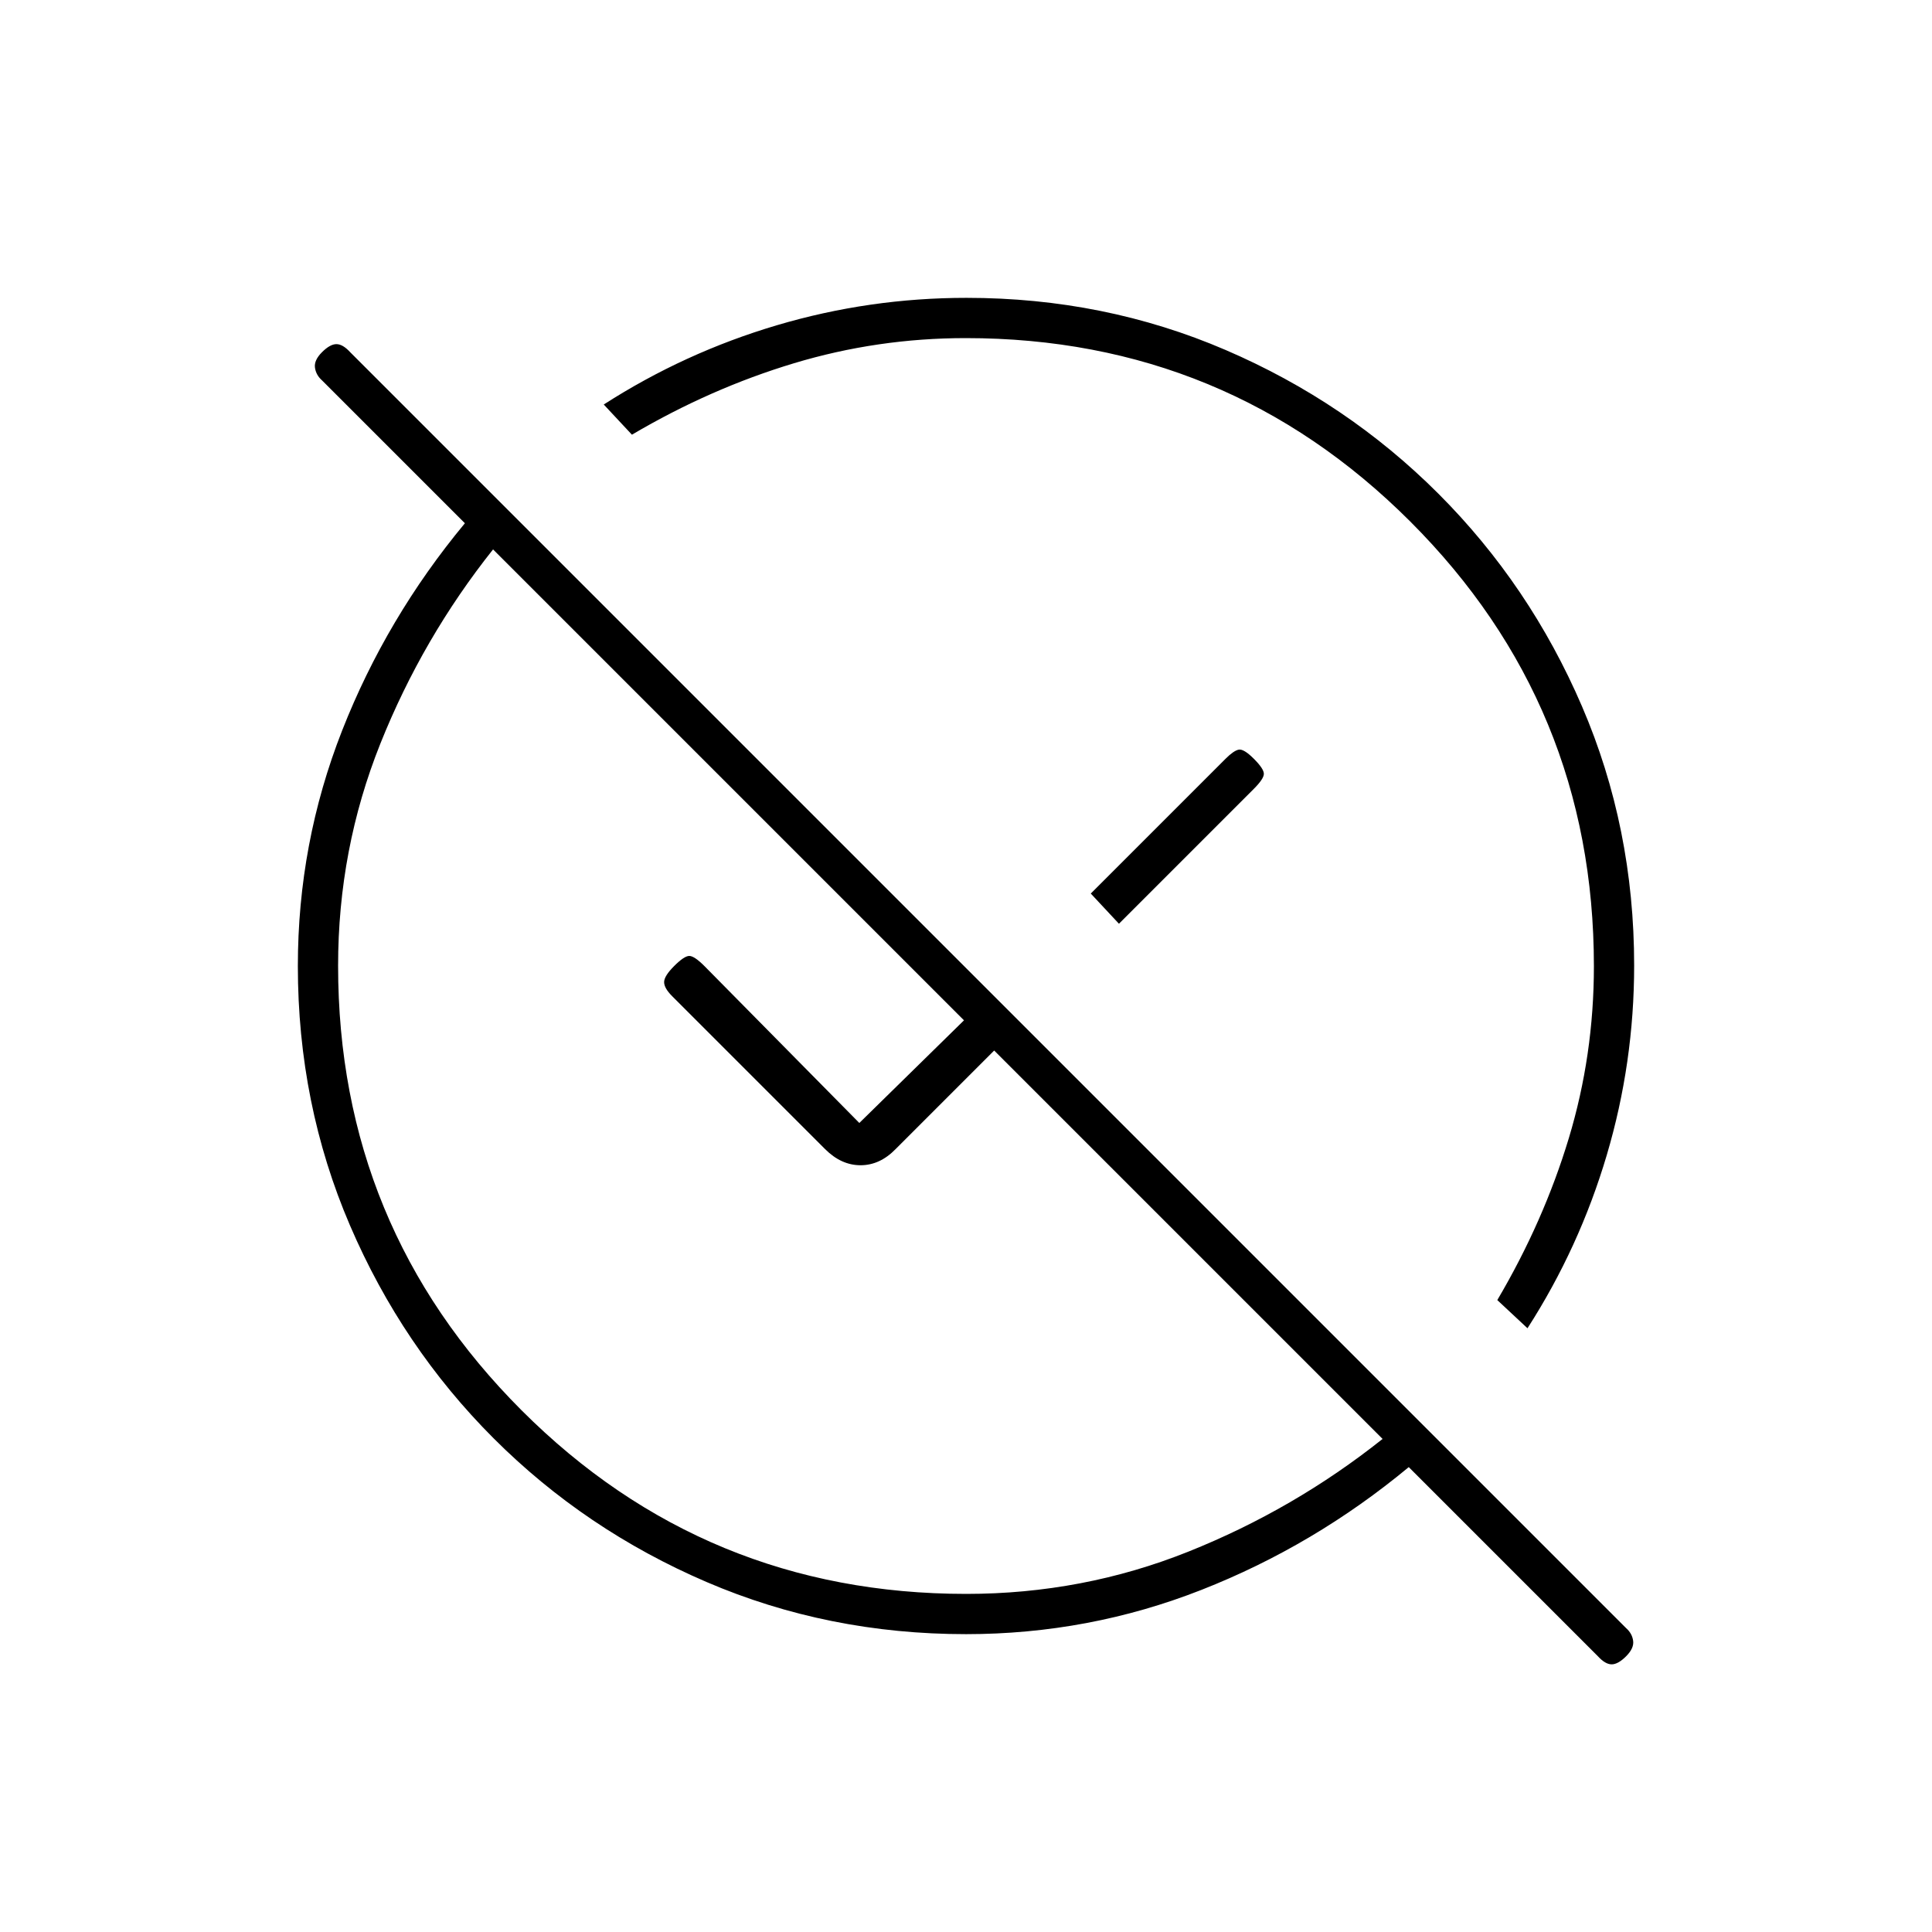 <svg xmlns="http://www.w3.org/2000/svg" height="20" viewBox="0 -960 960 960" width="20"><path d="M480-148q-68.586 0-128.908-25.905Q290.77-199.81 245.29-245.29q-45.48-45.48-71.385-105.802Q148-411.414 148-480q0-61 22-117t61-103l-71-71q-3-2.667-3.5-6.333Q156-781 160-785t7.167-4q3.166 0 6.833 4l634 634q3 2.636 3.5 6.318Q812-141 808-137t-7.167 4q-3.166 0-6.833-4l-94-94q-47 39-103 61t-117 22Zm.11-20q57.89 0 110.39-21t96.5-56L494-438l-49 49q-7.8 8-17.4 8-9.6 0-17.6-8l-76-76q-4-4-4-7t5-8q5-5 7.5-5t7.5 5l77 78 52-51-234-234q-35 44-56 96.5t-21 110.39q0 129.721 91.195 220.915Q350.389-168 480.11-168ZM759-300l-15-14q23-39 35.5-80.321Q792-435.643 792-479.89q0-129.721-91.195-220.915Q609.611-792 479.89-792q-43.89 0-85.39 12.5T314-744l-14-15q40.145-25.8 86.064-39.4 45.918-13.6 94.202-13.6 68.489 0 128.726 25.905Q669.23-760.19 714.71-714.71q45.48 45.48 71.385 105.718Q812-548.755 812-480.266q0 48.284-13.6 94.202Q784.8-340.145 759-300ZM556-501l-14-15 67-67q4-4 6.5-4.5t7.5 4.5q5 5 5 7.5t-5 7.5l-67 67Zm-31-32Zm-69 77Z"/></svg>